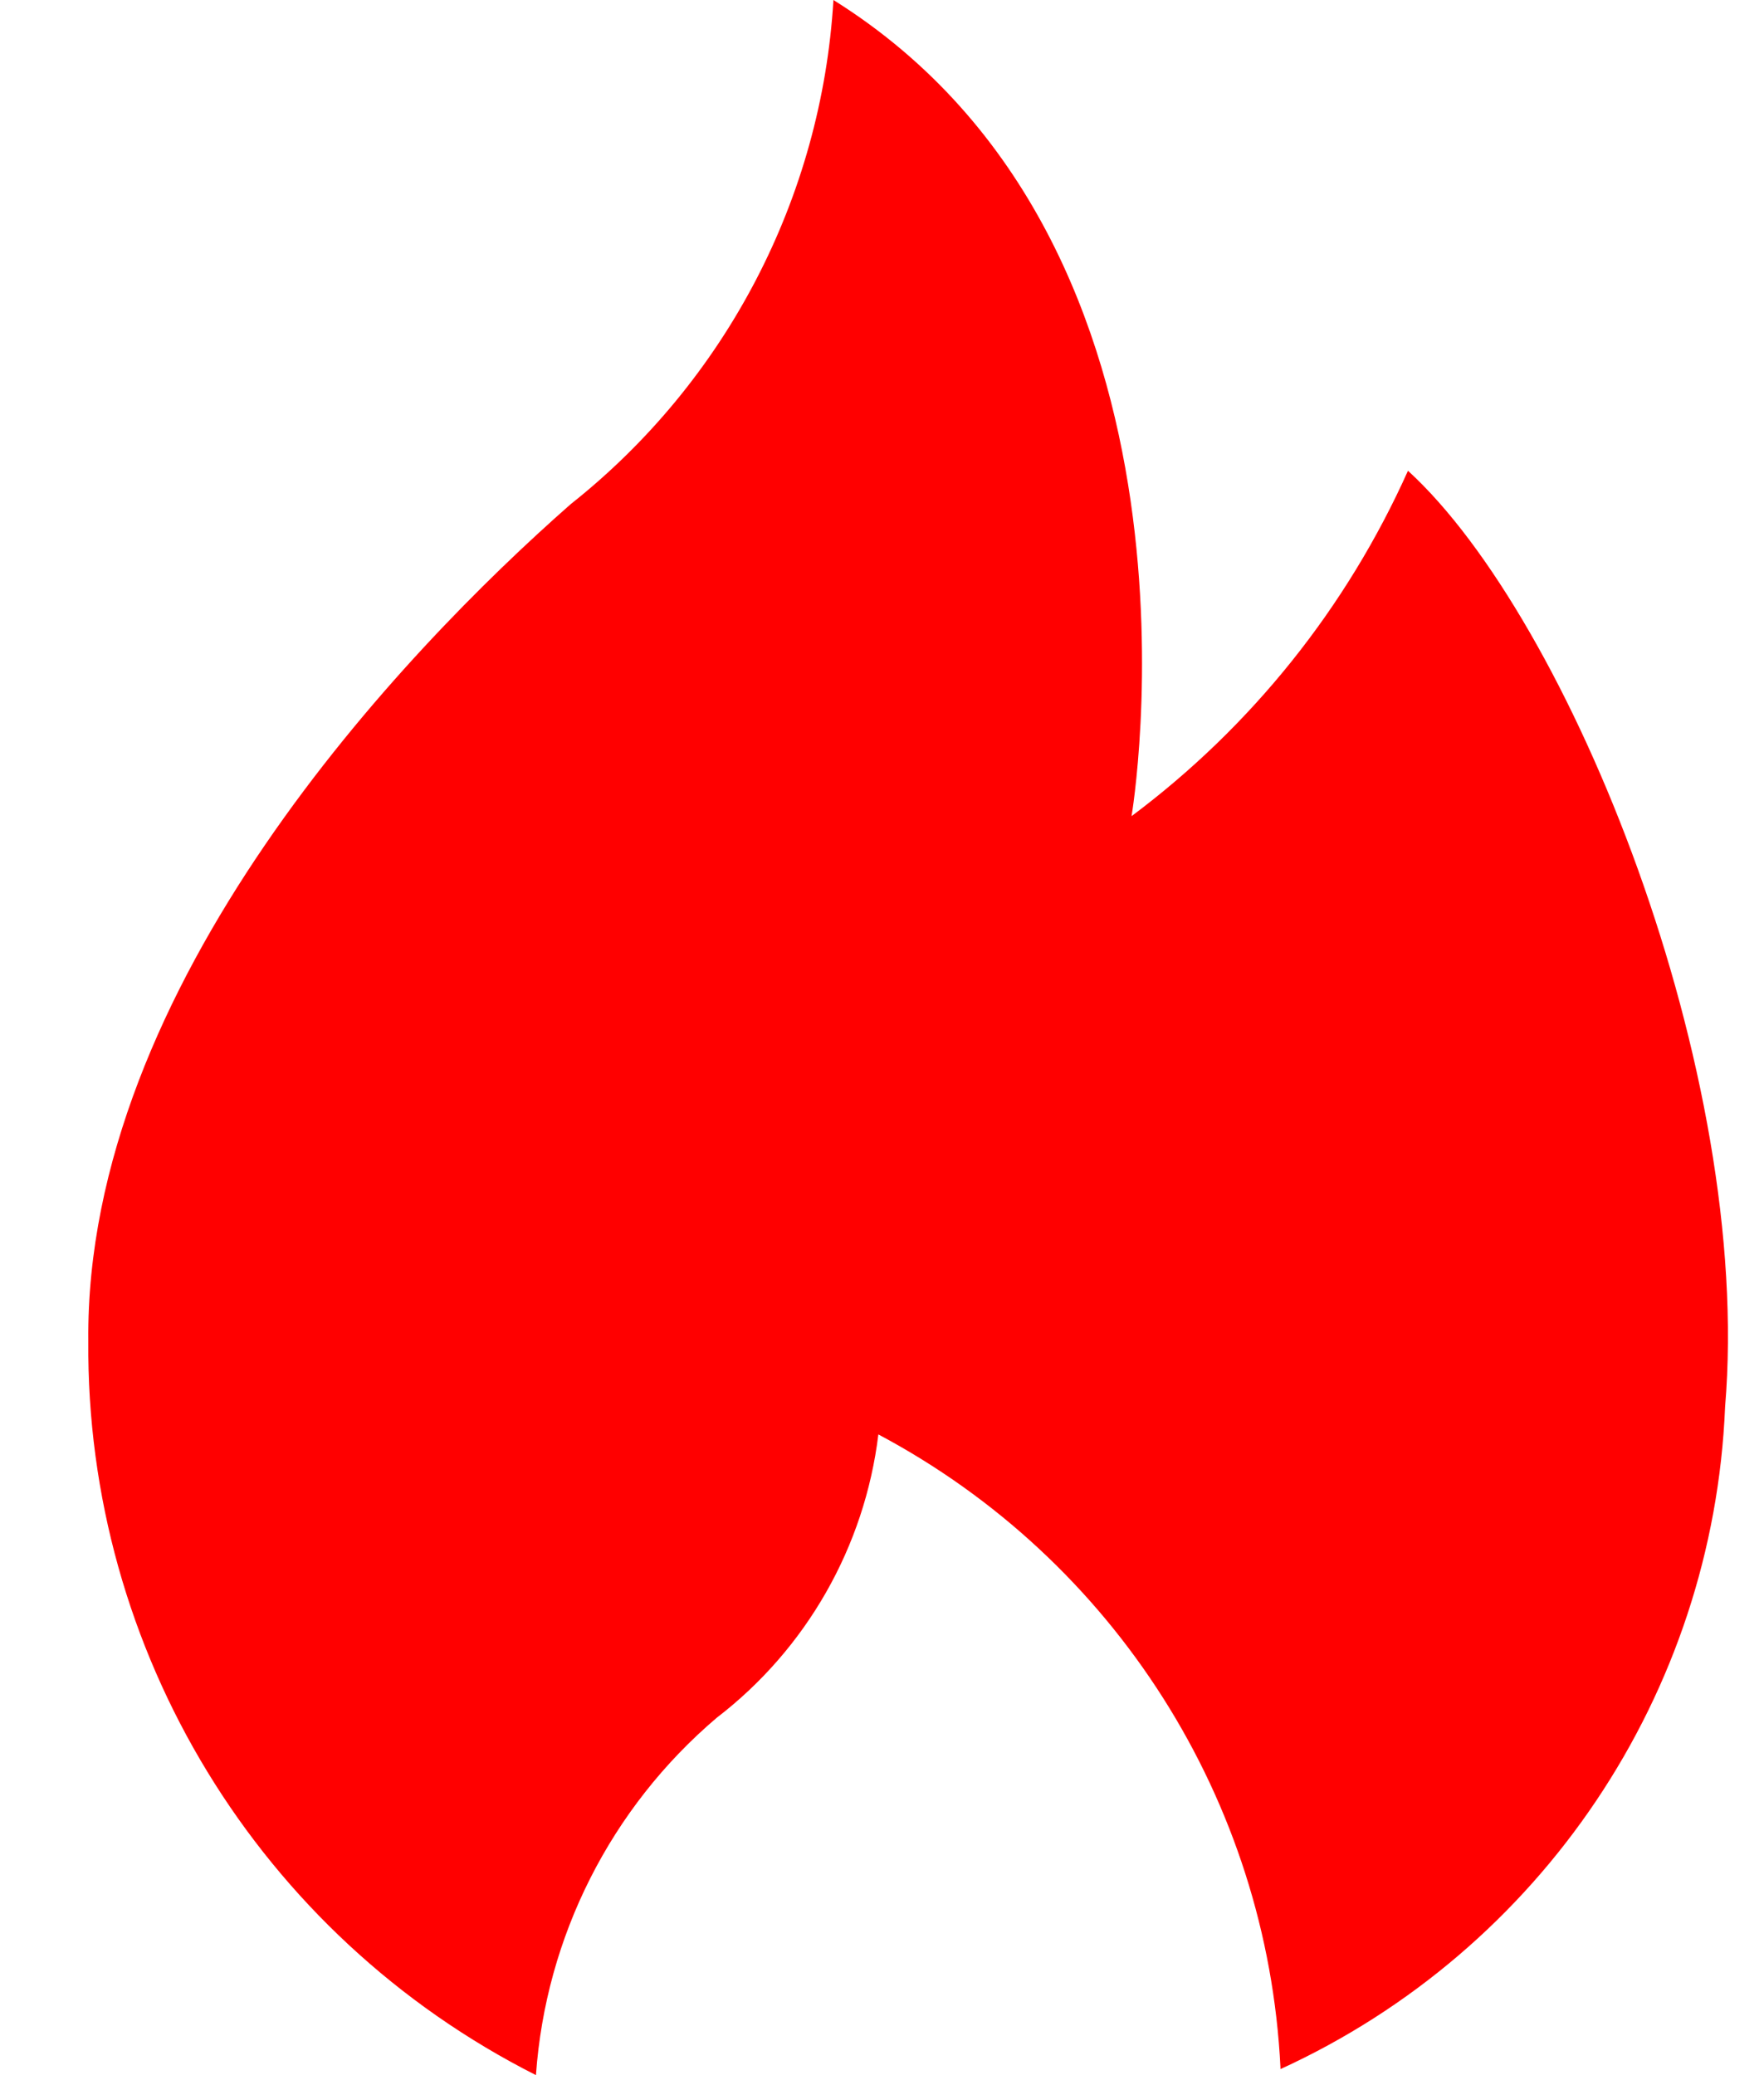 <svg width="17" 
height="20" 
viewBox="0 0 17 20" 
fill="none" 
xmlns="http://www.w3.org/2000/svg">
<path d="M10.905 7.866C10.905 7.866 11.838 2.381 8.032 0C7.918 1.906 6.997 3.673 5.5 4.859C3.875 6.287 0.819 9.5 0.851 12.925C0.827 15.912 2.499 18.653 5.165 20C5.259 18.665 5.887 17.423 6.907 16.556C7.772 15.892 8.333 14.907 8.465 13.825C10.741 15.035 12.213 17.352 12.34 19.926V19.942C14.855 18.79 16.511 16.324 16.625 13.56C16.895 10.342 15.133 5.968 13.569 4.537C12.978 5.856 12.062 7.001 10.905 7.866Z" 
fill="#FF0000"/>
</svg>
